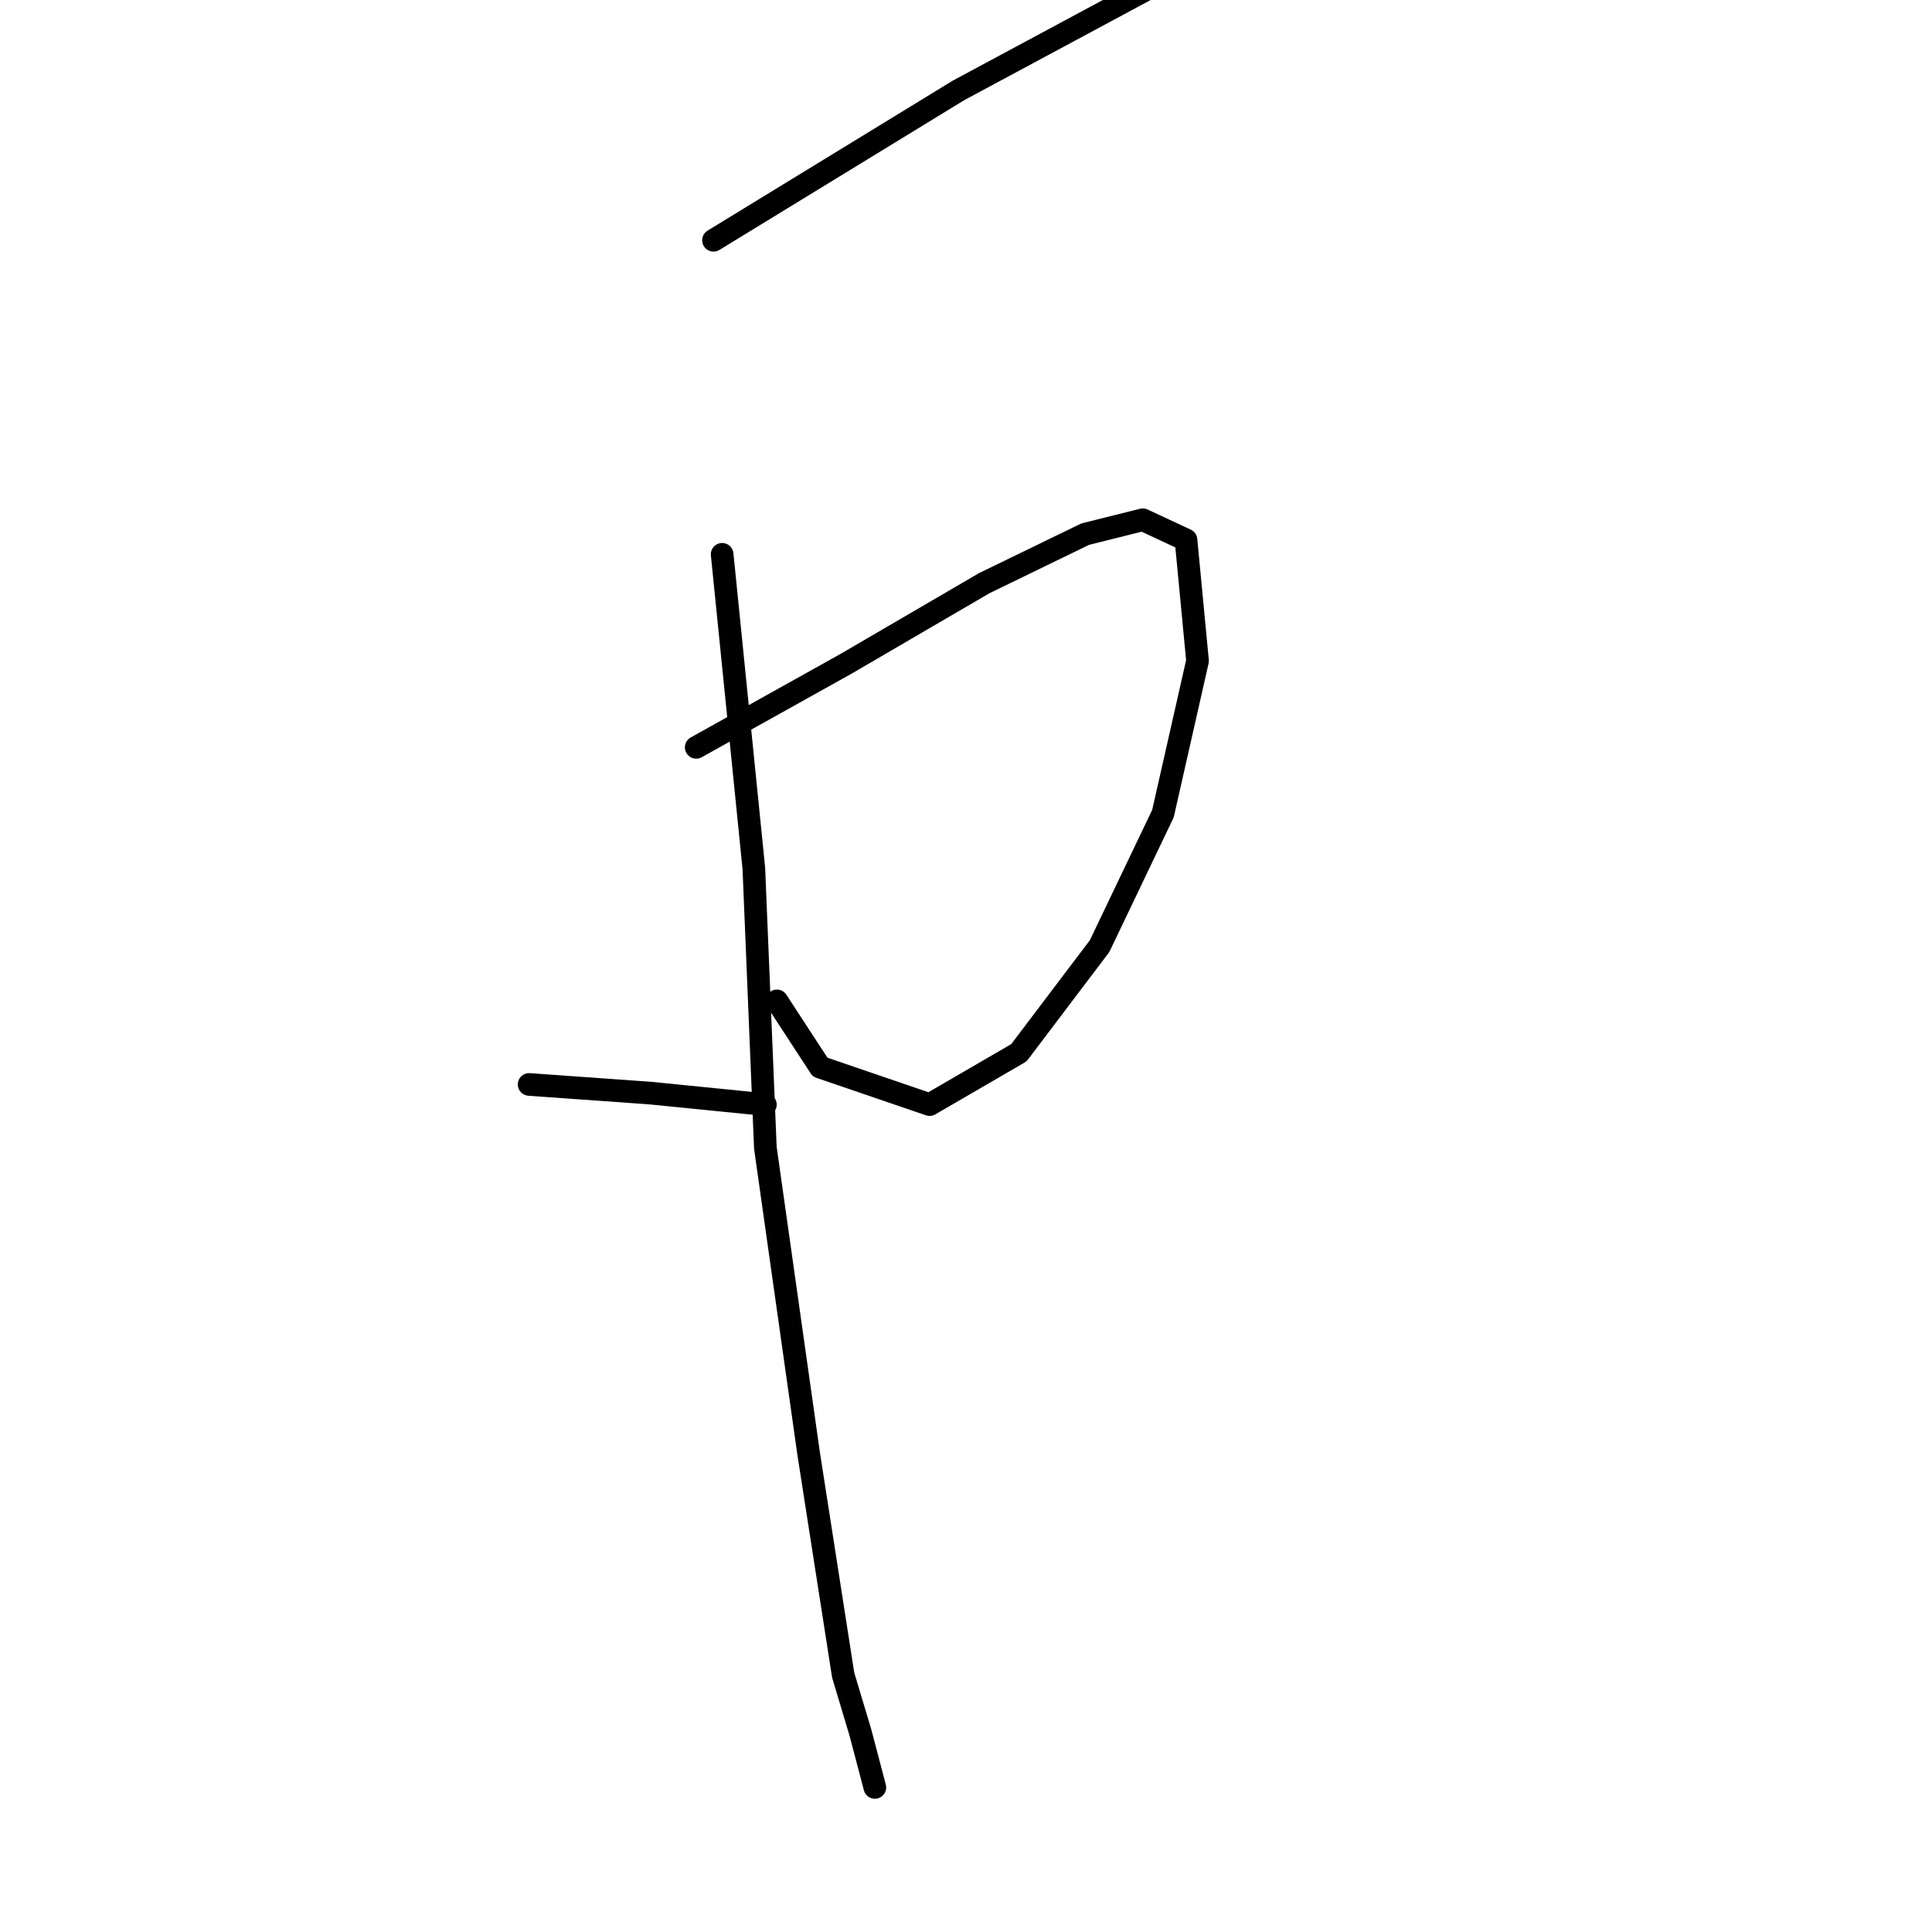 <?xml version="1.0" standalone="no"?>
    <svg width="256" height="256" xmlns="http://www.w3.org/2000/svg" version="1.1">
    <polyline stroke="black" stroke-width="3" stroke-linecap="round" fill="transparent" stroke-linejoin="round" points="94.544 31.838 126.993 11.987 152.571 -1.756 162.497 -5.956 166.314 -7.101 166.314 -7.101 " />
        <polyline stroke="black" stroke-width="3" stroke-linecap="round" fill="transparent" stroke-linejoin="round" points="92.253 99.028 112.105 87.957 130.429 77.268 143.791 70.778 151.426 68.869 157.152 71.541 158.679 87.575 154.098 107.808 145.699 125.369 135.01 139.494 123.176 146.366 108.669 141.403 102.942 132.623 102.942 132.623 " />
        <polyline stroke="black" stroke-width="3" stroke-linecap="round" fill="transparent" stroke-linejoin="round" points="95.689 73.45 99.888 115.062 101.415 152.092 107.142 192.559 111.723 221.954 114.013 229.589 115.922 236.843 115.922 236.843 " />
        <polyline stroke="black" stroke-width="3" stroke-linecap="round" fill="transparent" stroke-linejoin="round" points="70.111 143.694 86.145 144.839 101.415 146.366 101.415 146.366 " />
        </svg>